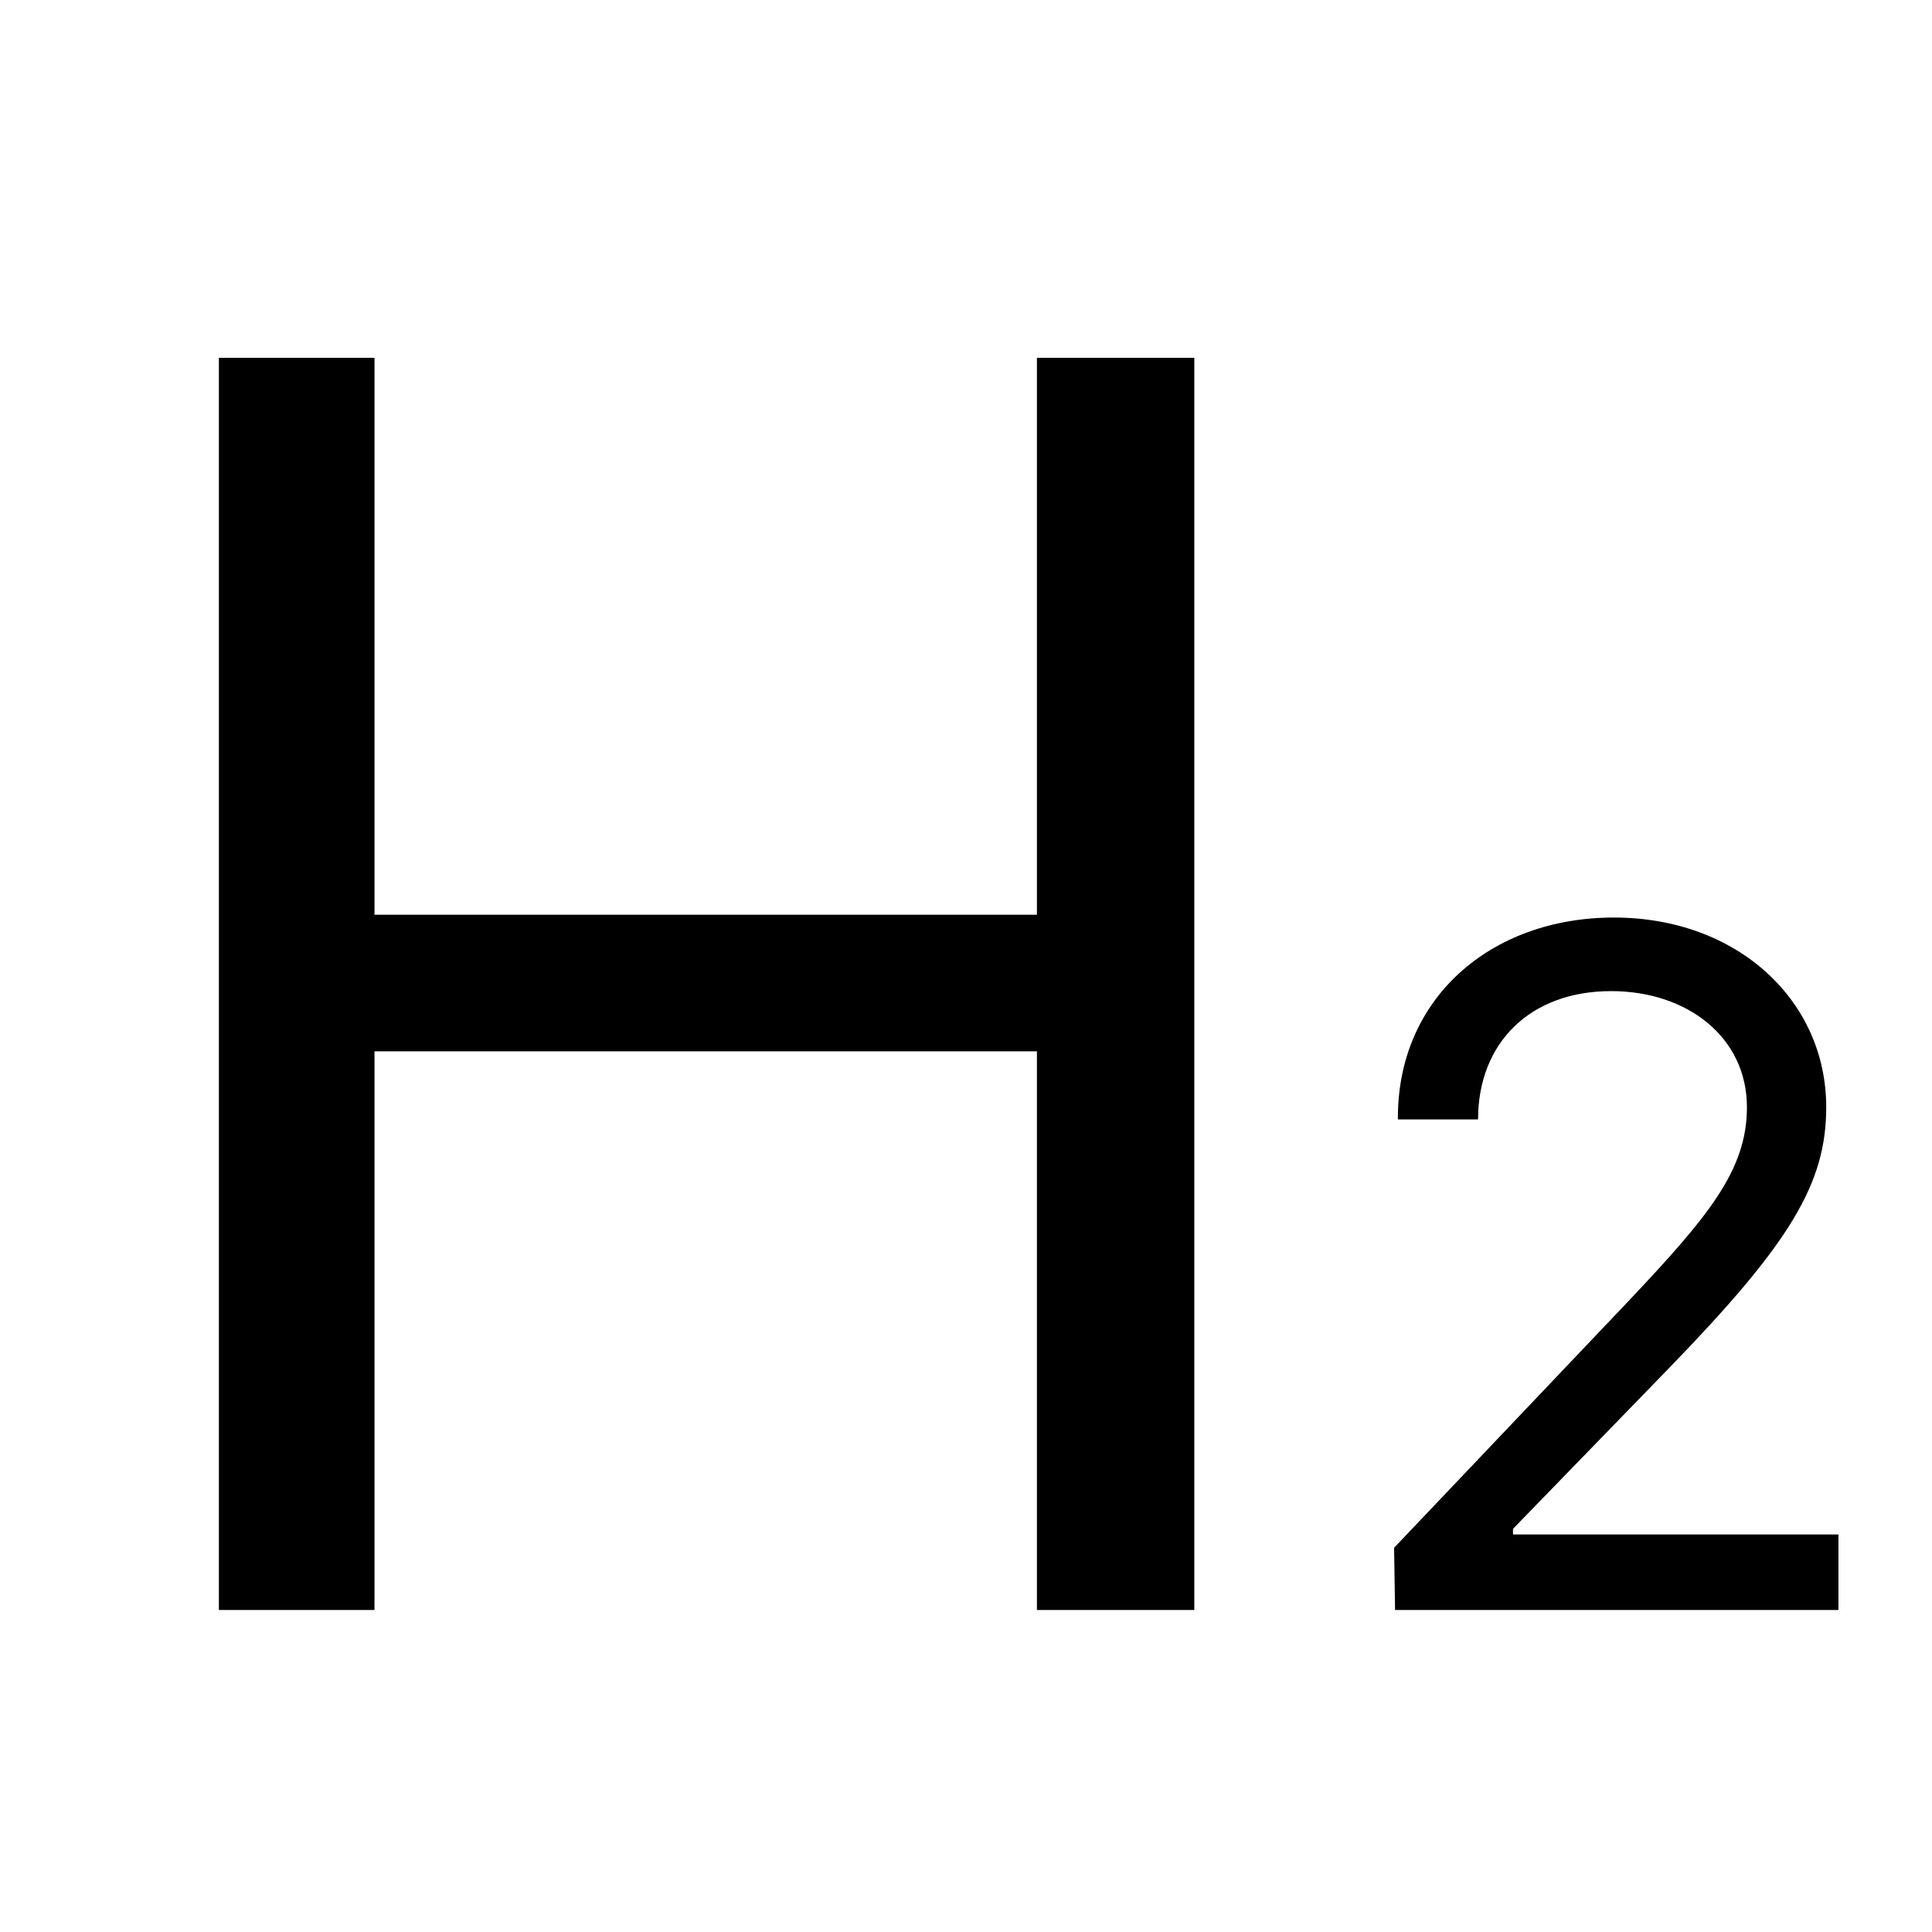 <svg width="24" height="24" viewBox="0 0 24 24" fill="none" xmlns="http://www.w3.org/2000/svg">
<path d="M2.719 20V4.445H4.652V11.363H12.881V4.445H14.836V20H12.881V13.06H4.652V20H2.719ZM17.33 20L17.318 19.227L20.213 16.18C21.221 15.113 21.701 14.539 21.701 13.754C21.701 12.887 20.963 12.312 20.014 12.312C19.006 12.312 18.361 12.957 18.361 13.906H17.365C17.354 12.406 18.514 11.398 20.049 11.398C21.584 11.398 22.686 12.43 22.686 13.754C22.686 14.703 22.24 15.441 20.74 16.988L18.795 18.992V19.062H22.838V20H17.33Z" fill="black"/>
</svg>
